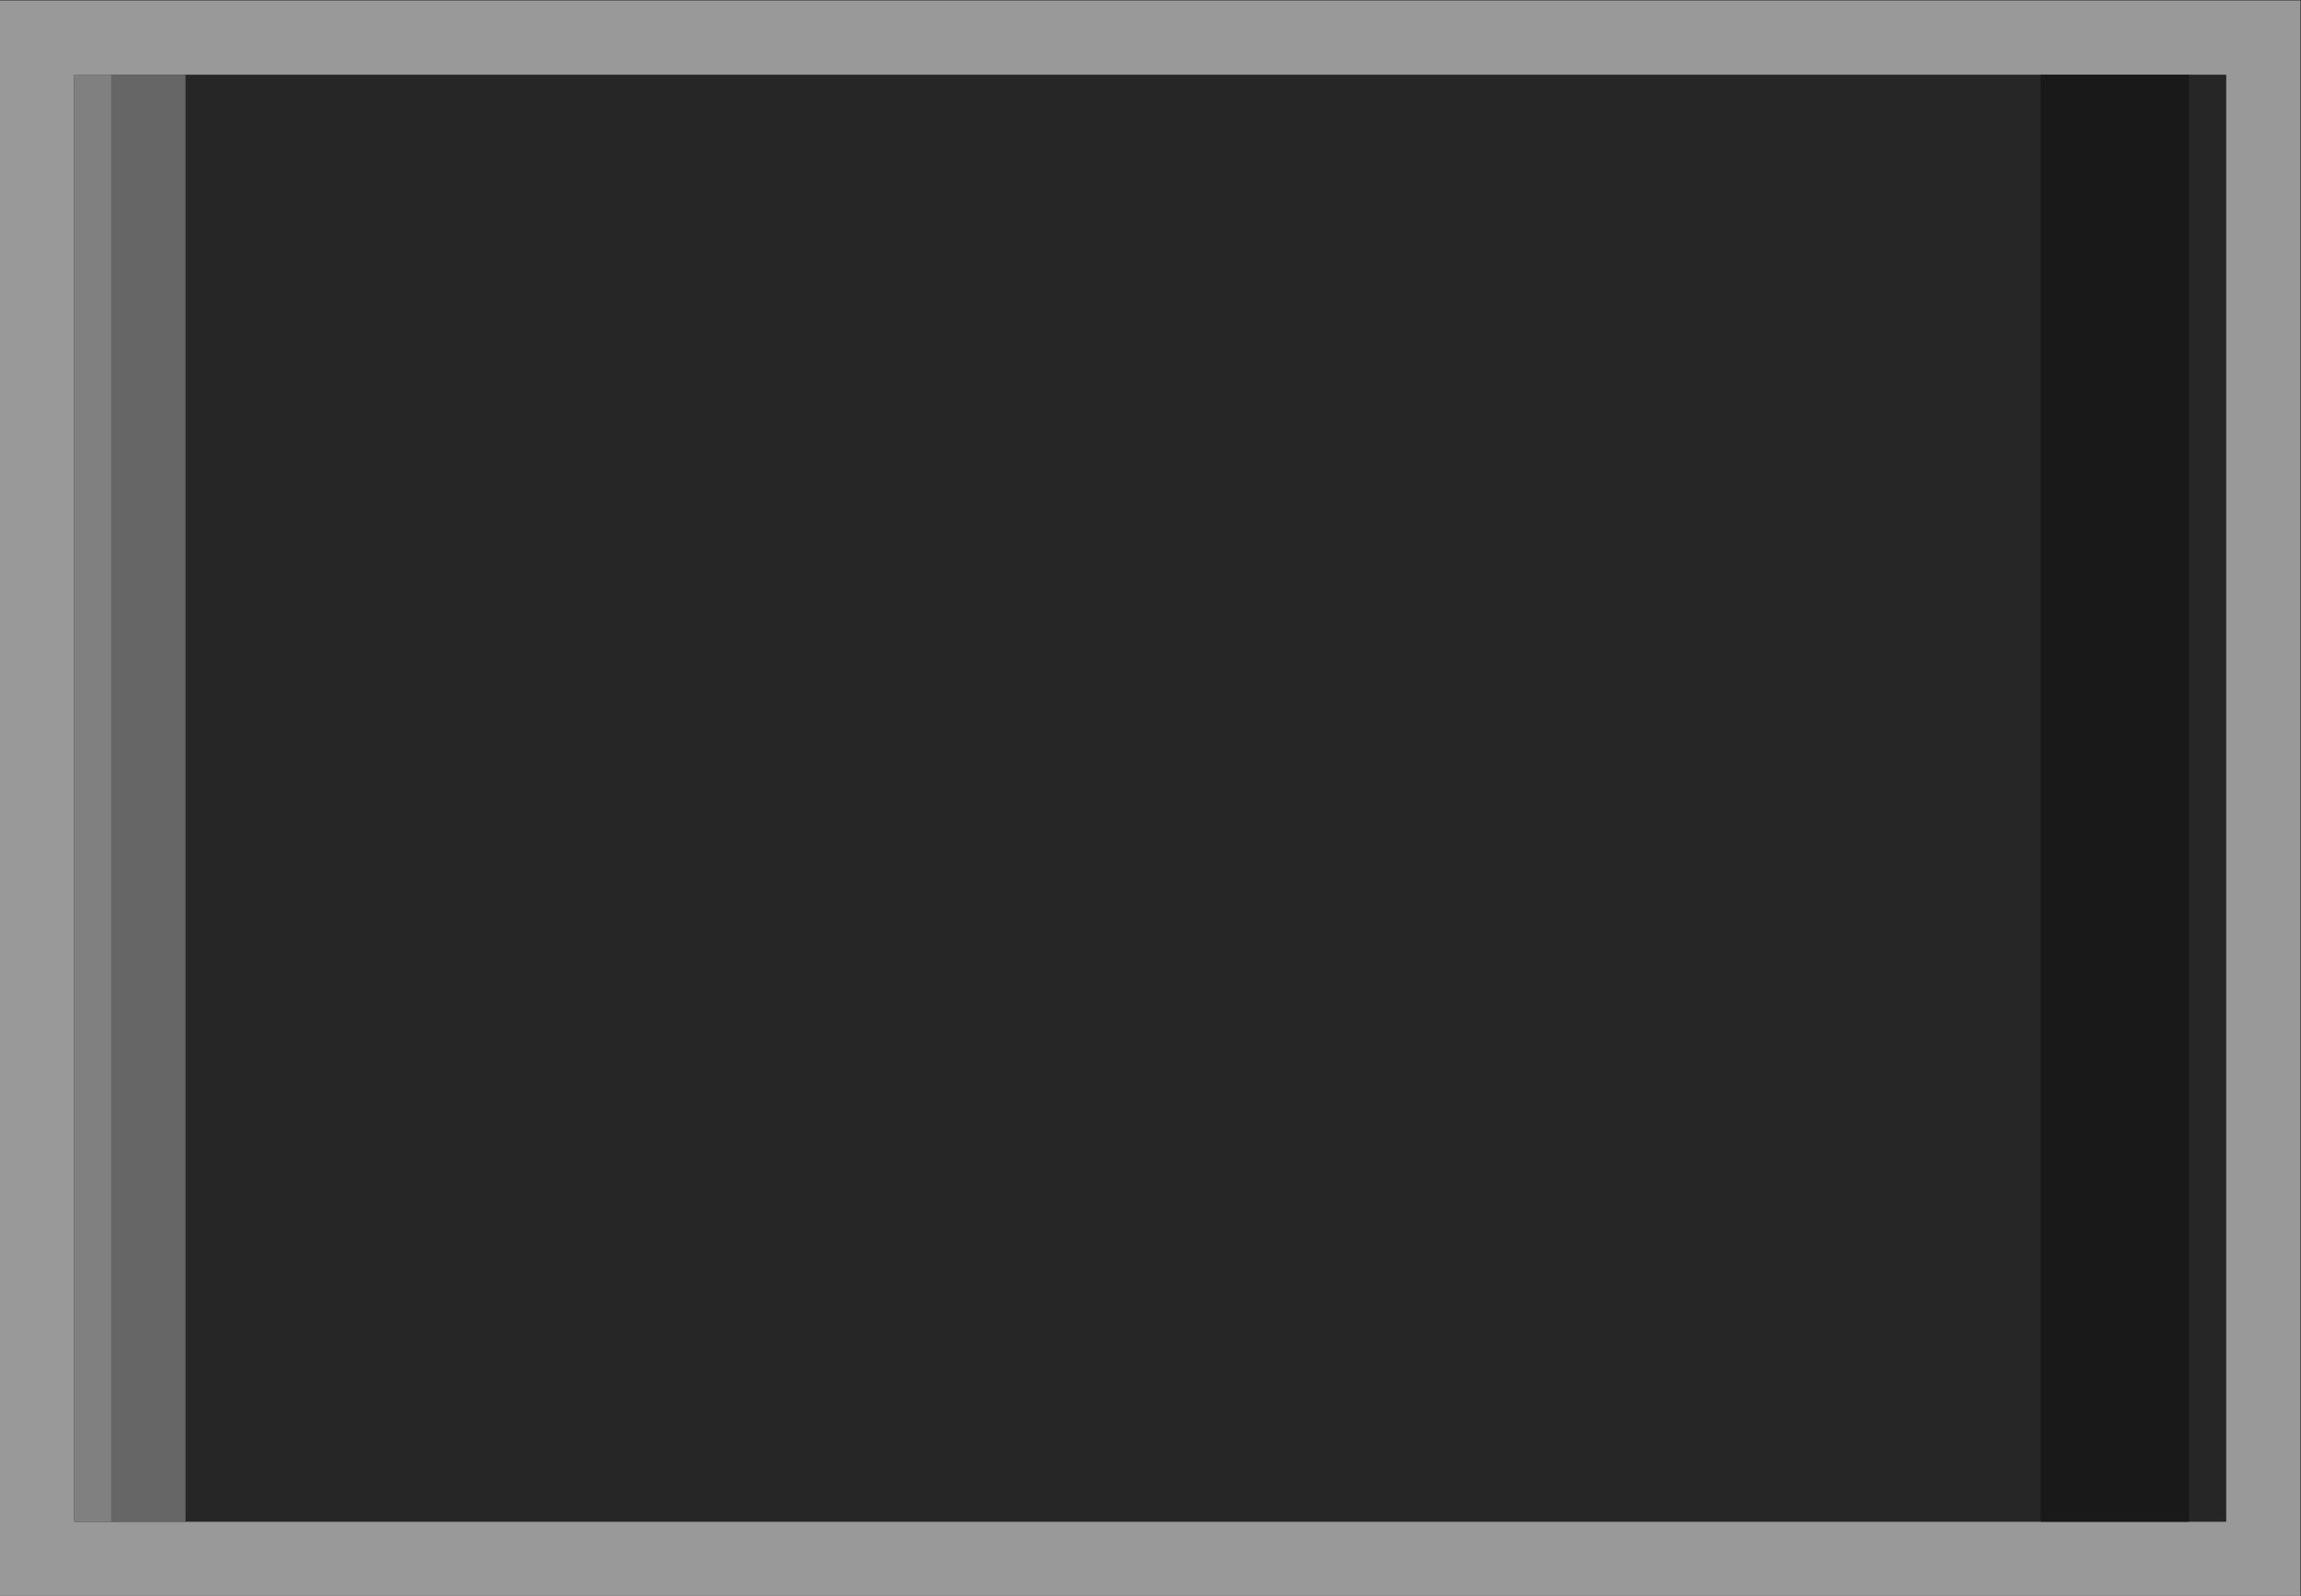 <svg xmlns="http://www.w3.org/2000/svg" xml:space="preserve" width="330.667" height="229.333"><rect width="100%" height="100%" fill="#333333" stroke="none"/><defs><clipPath id="a" clipPathUnits="userSpaceOnUse"><path d="M0 256h256V0H0Z"/></clipPath><clipPath id="b" clipPathUnits="userSpaceOnUse"><path d="M4 214h248V42H4Z"/></clipPath></defs><g clip-path="url(#a)" transform="matrix(1.333 0 0 -1.333 -5.333 285.333)"><g clip-path="url(#b)" style="opacity:.5"><path d="M0 0h-240v-172H8V0z" style="fill:#fff;fill-opacity:1;fill-rule:nonzero;stroke:none" transform="translate(244 214)"/></g></g><path d="M244 50H12v156h232z" style="fill:#262626;fill-opacity:1;fill-rule:nonzero;stroke:none" transform="matrix(1.333 0 0 -1.333 -5.333 285.333)"/><path d="M24 50h-8v156h8z" style="fill:#666;fill-opacity:1;fill-rule:nonzero;stroke:none" transform="matrix(1.333 0 0 -1.333 -5.333 285.333)"/><path d="M16 50h-4v156h4z" style="fill:gray;fill-opacity:1;fill-rule:nonzero;stroke:none" transform="matrix(1.333 0 0 -1.333 -5.333 285.333)"/><path d="M240 50h-16v156h16z" style="fill:#191919;fill-opacity:1;fill-rule:nonzero;stroke:none" transform="matrix(1.333 0 0 -1.333 -5.333 285.333)"/></svg>